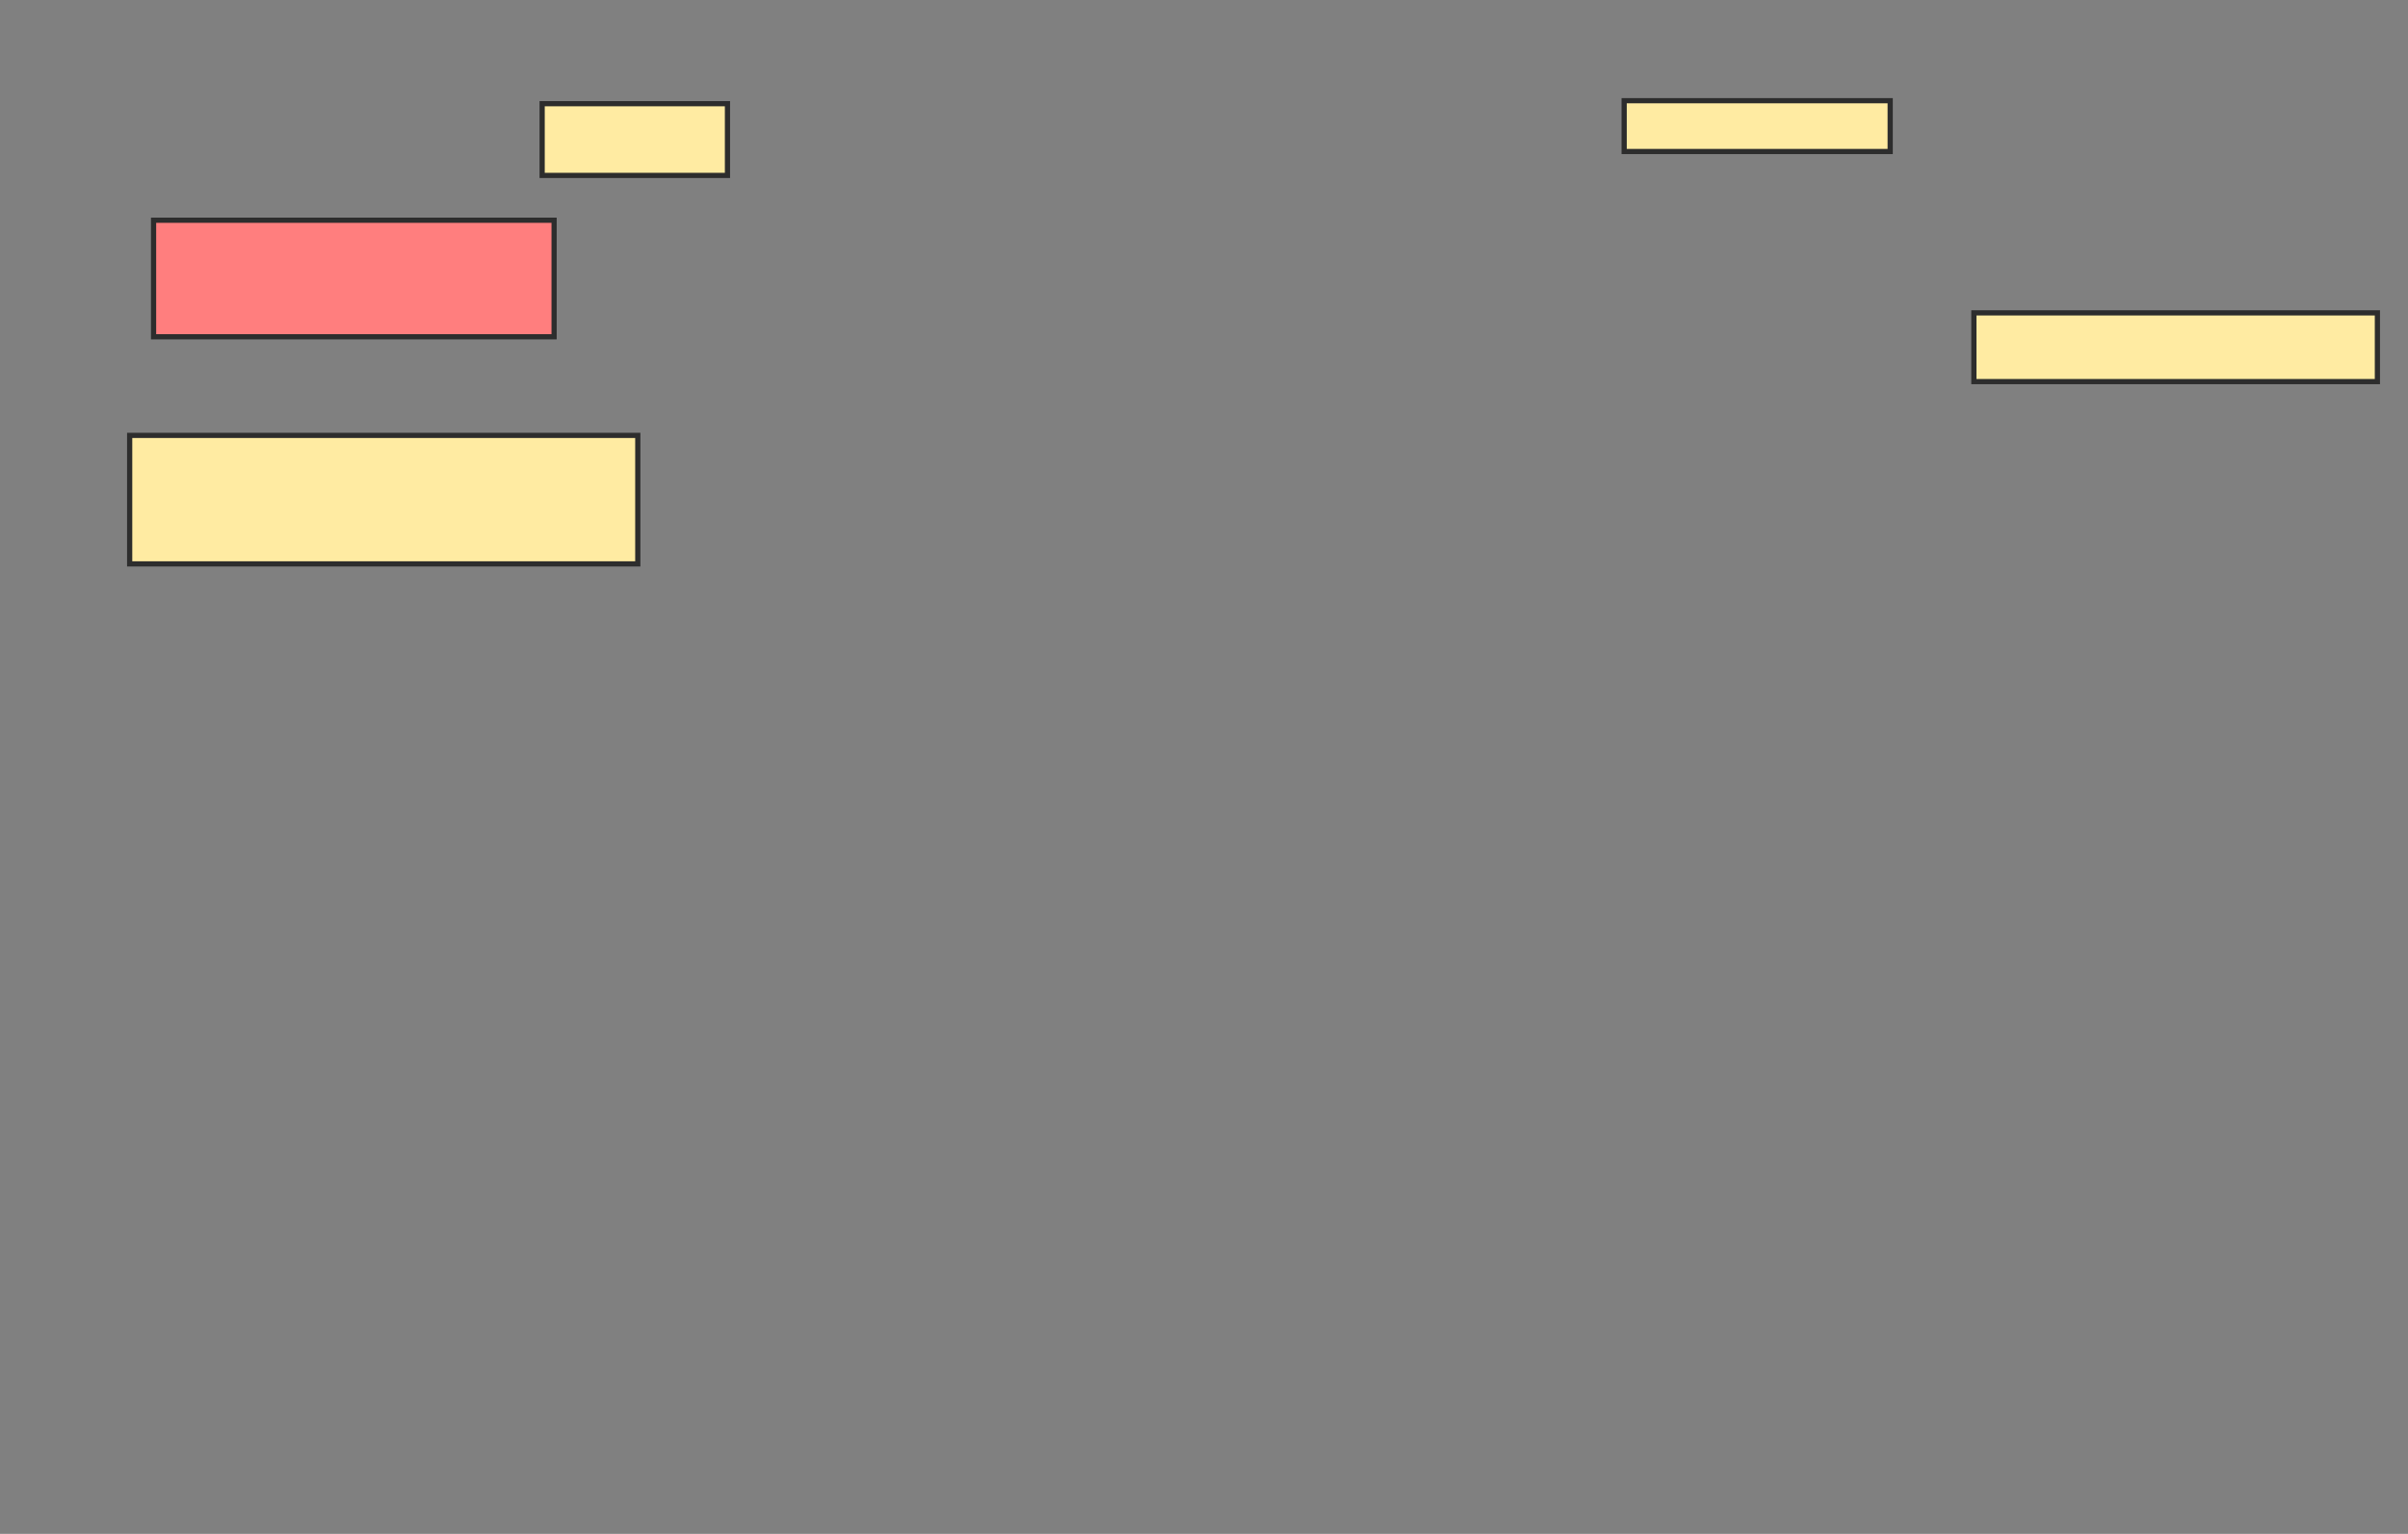 <svg xmlns="http://www.w3.org/2000/svg" width="463" height="295">
 <rect width="100%" height="100%" fill="#808080" stroke="none"/>
 <!-- Created with Image Occlusion Enhanced -->
 <g>
  <title>Labels</title>
 </g>
 <g>
  <title>Masks</title>
  <rect id="0d58f9983f0f4f9595a25a1bf16822c0-ao-1" height="13.793" width="35.632" y="19.943" x="104.241" stroke-linecap="null" stroke-linejoin="null" stroke-dasharray="null" stroke="#2D2D2D" fill="#FFEBA2"/>
  <rect id="0d58f9983f0f4f9595a25a1bf16822c0-ao-2" height="22.414" width="77.011" y="42.356" x="29.529" stroke-linecap="null" stroke-linejoin="null" stroke-dasharray="null" stroke="#2D2D2D" fill="#FF7E7E" class="qshape"/>
  <rect id="0d58f9983f0f4f9595a25a1bf16822c0-ao-3" height="24.713" width="97.701" y="83.736" x="24.931" stroke-linecap="null" stroke-linejoin="null" stroke-dasharray="null" stroke="#2D2D2D" fill="#FFEBA2"/>
  <rect id="0d58f9983f0f4f9595a25a1bf16822c0-ao-4" height="9.77" width="51.149" y="19.368" x="312.287" stroke-linecap="null" stroke-linejoin="null" stroke-dasharray="null" stroke="#2D2D2D" fill="#FFEBA2"/>
  <rect id="0d58f9983f0f4f9595a25a1bf16822c0-ao-5" height="13.218" width="77.586" y="60.172" x="379.529" stroke-linecap="null" stroke-linejoin="null" stroke-dasharray="null" stroke="#2D2D2D" fill="#FFEBA2"/>
 </g>
</svg>
